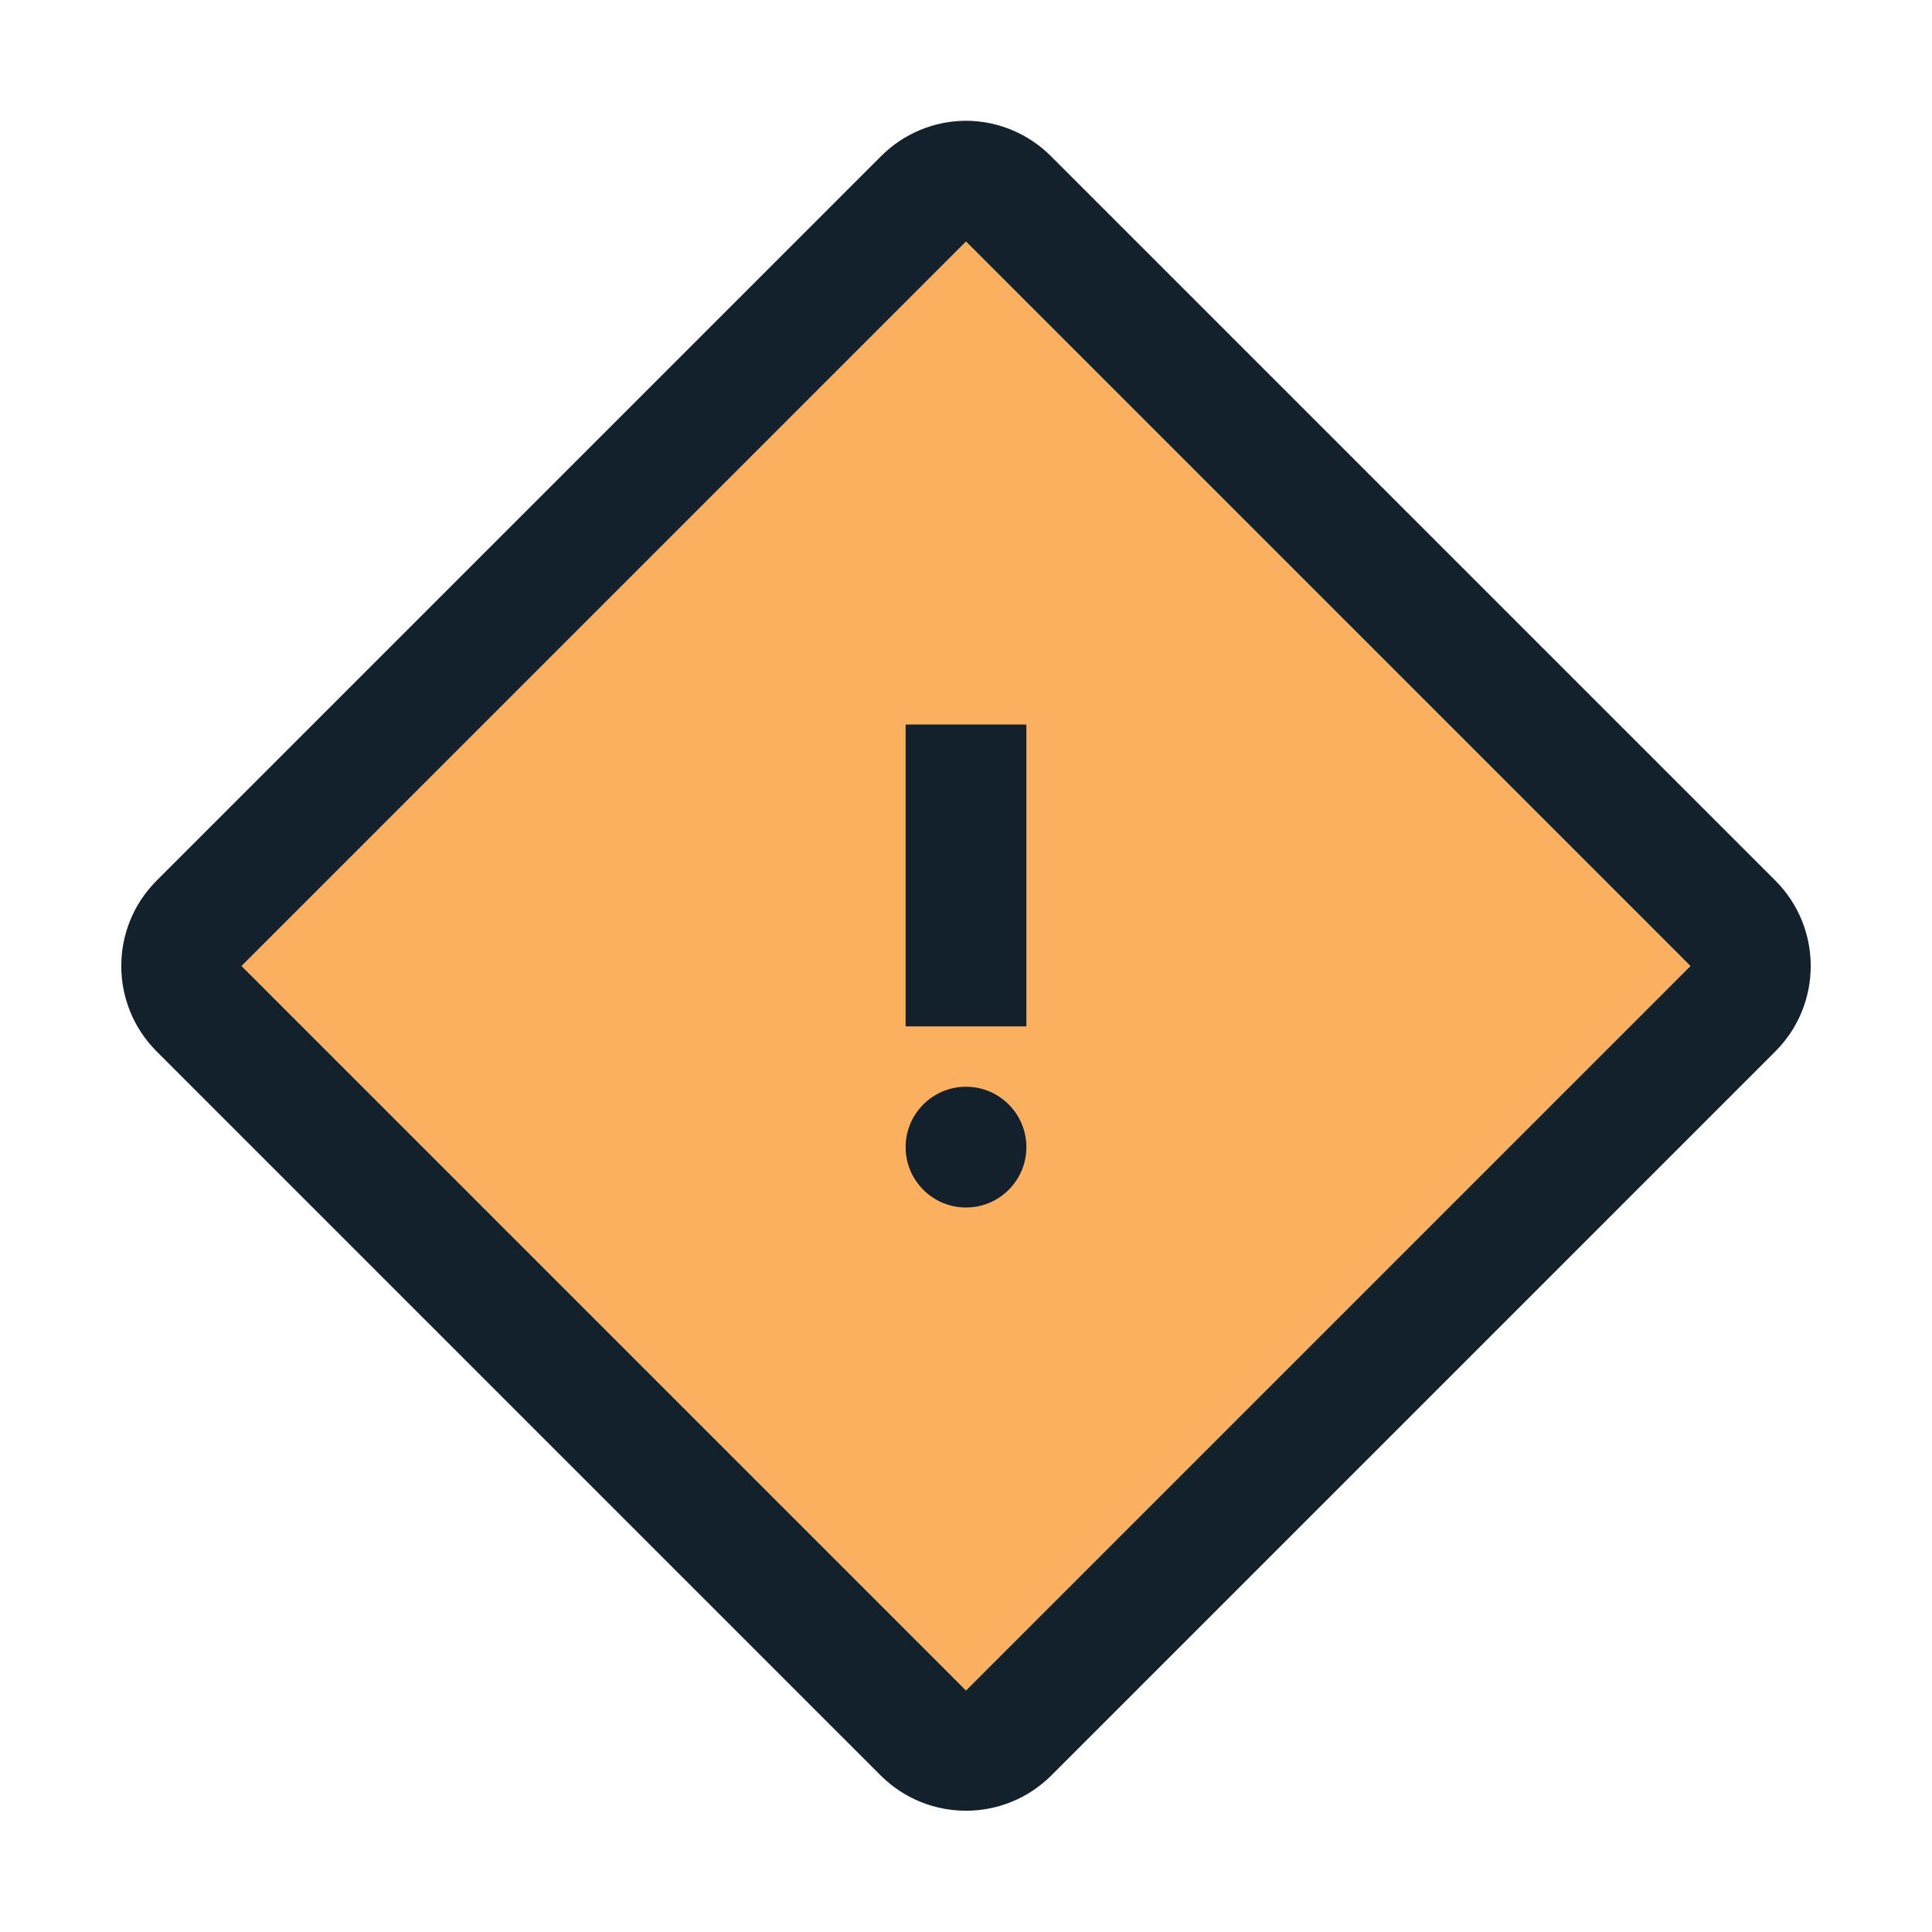 <?xml version="1.0" encoding="UTF-8"?>
<svg width="32px" height="32px" viewBox="0 0 32 32" version="1.1" xmlns="http://www.w3.org/2000/svg" xmlns:xlink="http://www.w3.org/1999/xlink">
    <!-- Generator: Sketch 64 (93537) - https://sketch.com -->
    <title>Light Mode / Warning Icon / 32x32 / weather-warning-orange-32x32</title>
    <desc>Created with Sketch.</desc>
    <g id="Light-Mode-/-Warning-Icon-/-32x32-/-weather-warning-orange-32x32" stroke="none" stroke-width="1" fill="none" fill-rule="evenodd">
        <polyline id="Background" fill="#FBB060" fill-rule="nonzero" points="16 4 28 16 16 28 4 16 16 4"></polyline>
        <path d="M16,2 C16.53,2.002 17.037,2.214 17.41,2.59 L17.41,2.59 L29.41,14.59 C30.185,15.37 30.185,16.63 29.41,17.41 L29.41,17.41 L17.41,29.41 C16.63,30.185 15.37,30.185 14.59,29.41 L14.59,29.41 L2.59,17.41 C1.815,16.63 1.815,15.37 2.59,14.59 L2.59,14.59 L14.59,2.59 C14.963,2.214 15.47,2.002 16,2 Z M16,4 L4,16 L16,28 L28,16 L16,4 Z M16,18 C16.552,18 17,18.448 17,19 C17,19.552 16.552,20 16,20 C15.448,20 15,19.552 15,19 C15,18.448 15.448,18 16,18 Z M17,12 L17,17 L15,17 L15,12 L17,12 Z" id="Outline" fill="#12212B" fill-rule="nonzero"></path>
    </g>
</svg>